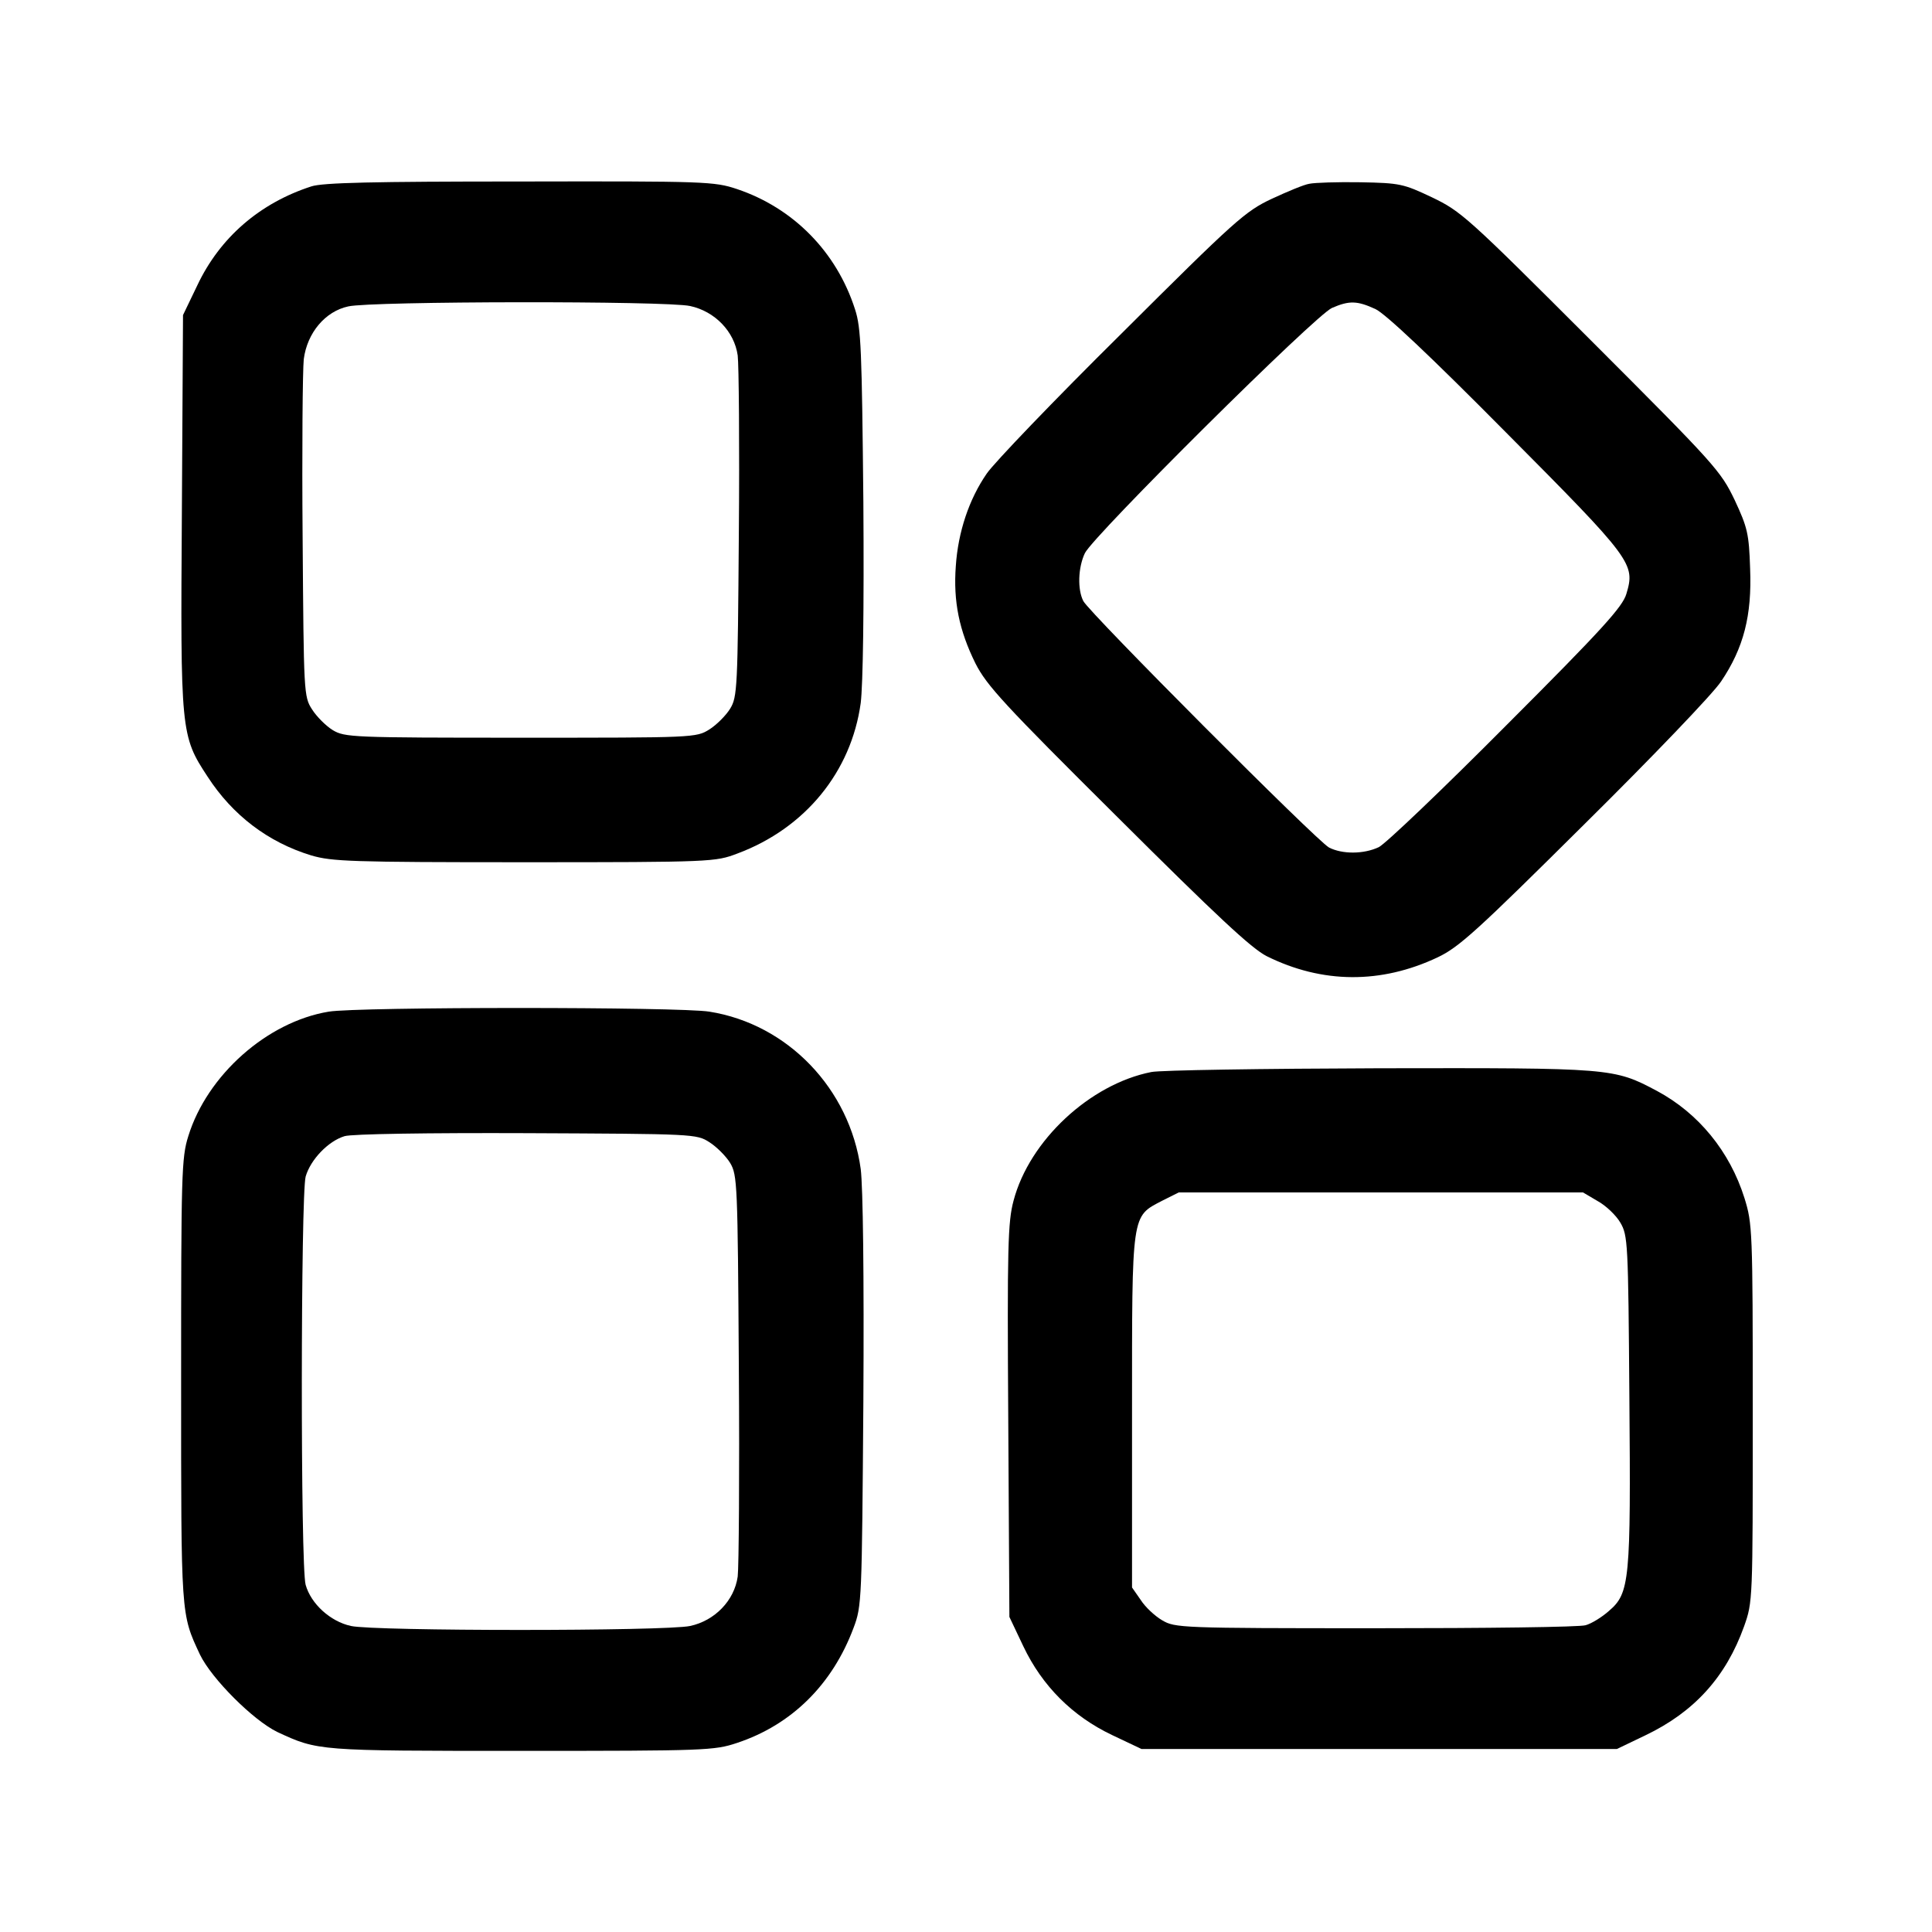 <?xml version="1.0" standalone="no"?>
<!DOCTYPE svg PUBLIC "-//W3C//DTD SVG 20010904//EN"
 "http://www.w3.org/TR/2001/REC-SVG-20010904/DTD/svg10.dtd">
<svg version="1.0" xmlns="http://www.w3.org/2000/svg"
 width="512pt" height="512pt" viewBox="0 0 512 512"
 preserveAspectRatio="xMidYMid meet">
<g transform="translate(0,512) scale(0.1,-0.1)"
fill="#000000" stroke="none">
<path d="M825 4626 c-136 -44 -242 -135 -302 -262 l-38 -79 -3 -520 c-4 -585
-3 -595 68 -703 66 -102 160 -174 275 -209 55 -16 104 -18 565 -18 498 0 506
1 564 23 180 67 302 217 327 399 6 49 9 248 7 533 -4 403 -6 461 -22 510 -49
153 -164 269 -313 319 -60 20 -82 21 -575 20 -388 0 -523 -3 -553 -13z m1004
-317 c65 -14 117 -67 126 -131 3 -24 5 -236 3 -473 -3 -409 -4 -432 -23 -463
-11 -18 -36 -43 -55 -55 -35 -22 -40 -22 -500 -22 -447 0 -466 1 -498 20 -18
11 -43 36 -55 55 -22 34 -22 43 -25 455 -2 231 0 444 3 473 9 70 57 127 118
140 60 14 844 15 906 1z"/>
<path d="M3470 4633 c-14 -2 -59 -21 -100 -40 -70 -33 -96 -56 -398 -357 -178
-176 -338 -343 -357 -371 -47 -68 -76 -155 -82 -245 -7 -94 9 -171 52 -258 30
-59 75 -108 377 -408 262 -261 355 -348 395 -368 147 -73 303 -74 453 -3 57
27 105 71 388 352 181 179 341 346 363 379 60 89 82 175 77 299 -3 93 -7 109
-41 182 -37 77 -51 93 -380 422 -329 329 -345 343 -422 380 -76 36 -85 38
-190 40 -60 1 -121 -1 -135 -4z m175 -332 c26 -12 146 -125 346 -327 336 -338
343 -348 319 -428 -10 -34 -63 -93 -318 -348 -168 -169 -320 -314 -338 -323
-40 -19 -97 -19 -132 -1 -33 18 -635 622 -651 653 -16 31 -14 89 4 127 22 46
612 632 655 650 46 20 67 19 115 -3z"/>
<path d="M871 2439 c-163 -27 -322 -168 -372 -330 -18 -57 -19 -100 -19 -648
0 -627 -1 -617 50 -726 31 -64 141 -174 205 -205 108 -50 105 -50 647 -50 488
0 511 1 571 21 145 48 253 155 309 305 22 58 22 72 26 599 2 338 -1 569 -7
617 -29 212 -193 384 -401 417 -79 13 -931 13 -1009 0z m1009 -346 c19 -12 44
-37 55 -55 19 -32 20 -54 23 -543 2 -280 0 -529 -3 -553 -9 -64 -61 -117 -126
-131 -66 -14 -837 -14 -899 0 -55 12 -106 59 -120 109 -14 48 -13 1033 0 1082
13 45 60 94 103 107 18 6 224 9 482 8 444 -2 451 -2 485 -24z"/>
<path d="M3051 2279 c-162 -32 -323 -181 -365 -341 -15 -56 -17 -121 -14 -583
l3 -520 37 -78 c50 -105 130 -185 235 -235 l78 -37 630 0 630 0 75 36 c130 62
214 155 262 289 23 65 23 67 23 565 0 488 -1 502 -22 570 -39 124 -122 225
-232 284 -115 61 -119 61 -736 60 -308 -1 -580 -5 -604 -10z m1183 -342 c22
-12 49 -38 60 -57 20 -34 21 -52 24 -463 4 -486 1 -519 -54 -566 -19 -17 -47
-34 -62 -38 -15 -5 -265 -8 -557 -8 -517 0 -531 1 -565 21 -19 11 -45 35 -57
54 l-23 33 0 466 c0 531 -2 516 80 559 l44 22 536 0 535 0 39 -23z"/>
</g>
</svg>
